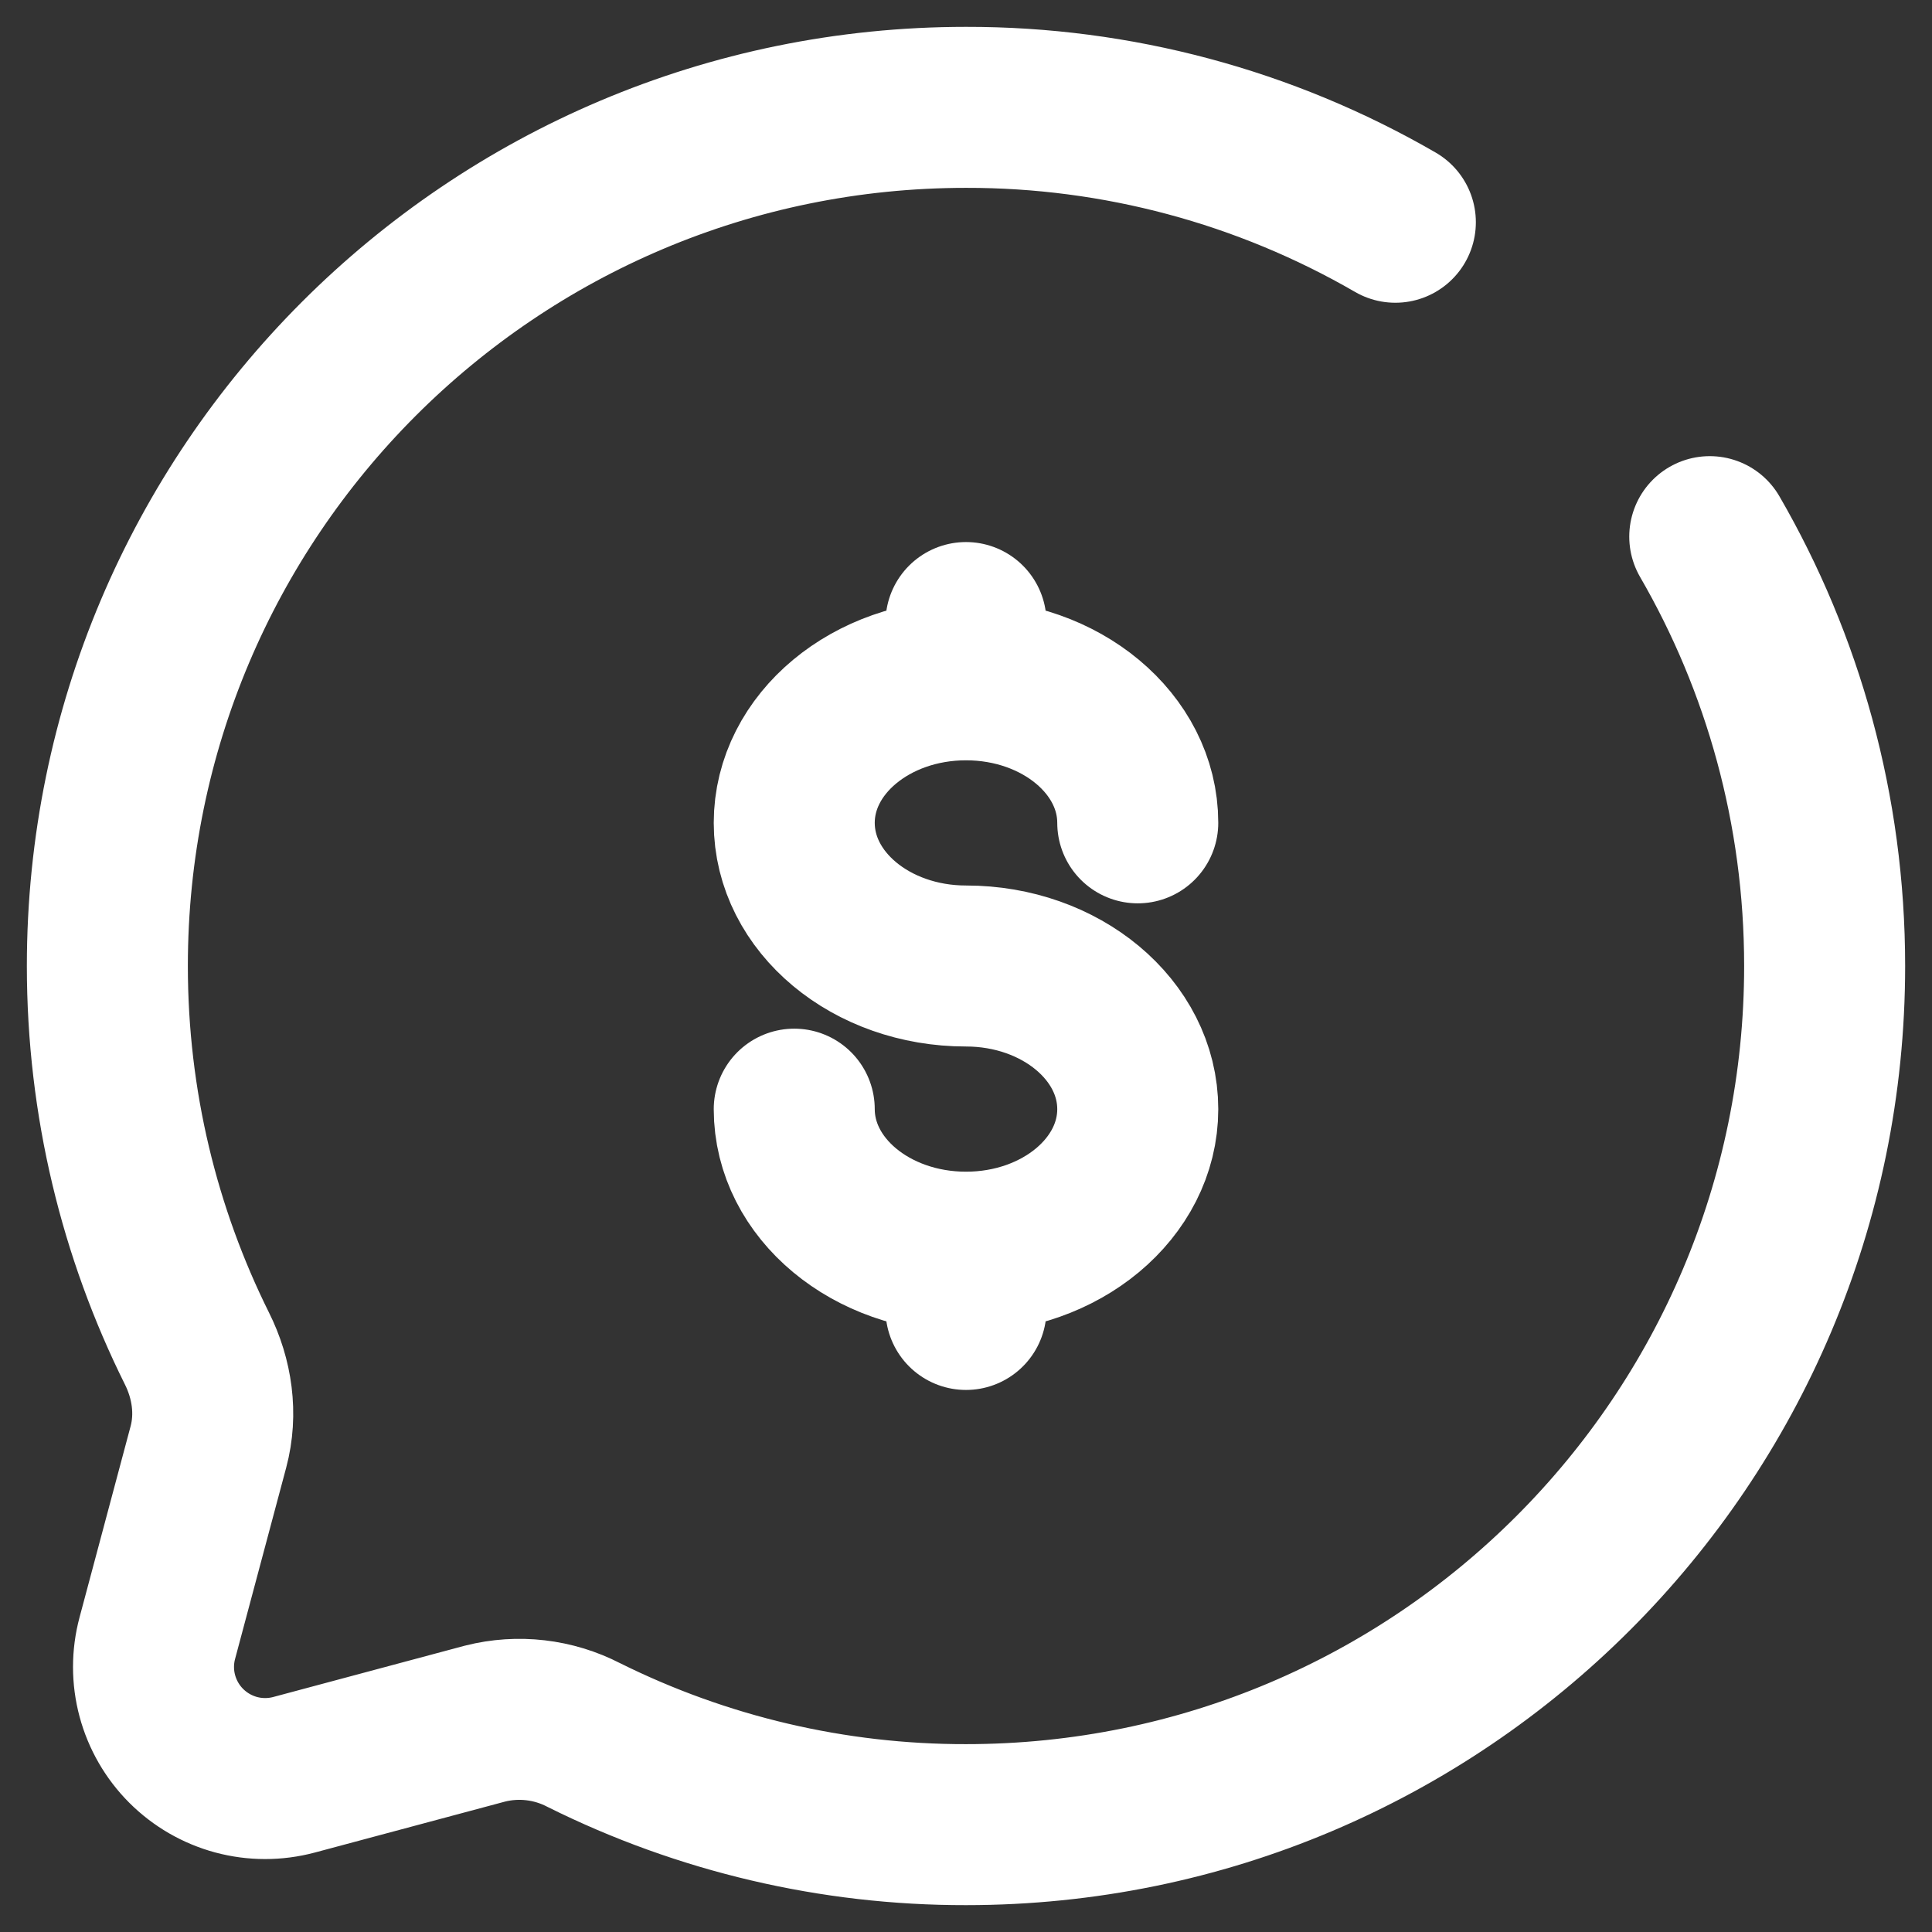<svg width="30" height="30" viewBox="0 0 30 30" fill="none" xmlns="http://www.w3.org/2000/svg">
<rect x="0" y="0" width="30" height="30" fill="#333333" stroke="none"/>
<g id="Group">
<path id="Vector" d="M15 19.444C16.473 19.444 17.667 18.449 17.667 17.223C17.667 15.996 16.473 15 15 15C13.527 15 12.333 14.005 12.333 12.777C12.333 11.551 13.527 10.556 15 10.556M15 19.444C13.527 19.444 12.333 18.449 12.333 17.223M15 19.444V20.333M15 10.556V9.667M15 10.556C16.473 10.556 17.667 11.551 17.667 12.777" stroke="white" stroke-width="2.5" stroke-linecap="round"/>
<path id="Vector_2" d="M21.667 3.451C19.641 2.278 17.341 1.663 15 1.667C7.636 1.667 1.667 7.636 1.667 15C1.667 17.133 2.168 19.149 3.057 20.937C3.295 21.412 3.373 21.955 3.236 22.468L2.443 25.436C2.364 25.73 2.364 26.039 2.443 26.333C2.522 26.626 2.676 26.894 2.891 27.109C3.106 27.324 3.374 27.479 3.667 27.558C3.961 27.637 4.27 27.637 4.564 27.559L7.532 26.764C8.047 26.634 8.592 26.697 9.064 26.941C10.908 27.859 12.94 28.336 15 28.333C22.364 28.333 28.333 22.364 28.333 15C28.333 12.572 27.684 10.293 26.549 8.333" stroke="white" stroke-width="2.5" stroke-linecap="round"/>
</g>
</svg>
